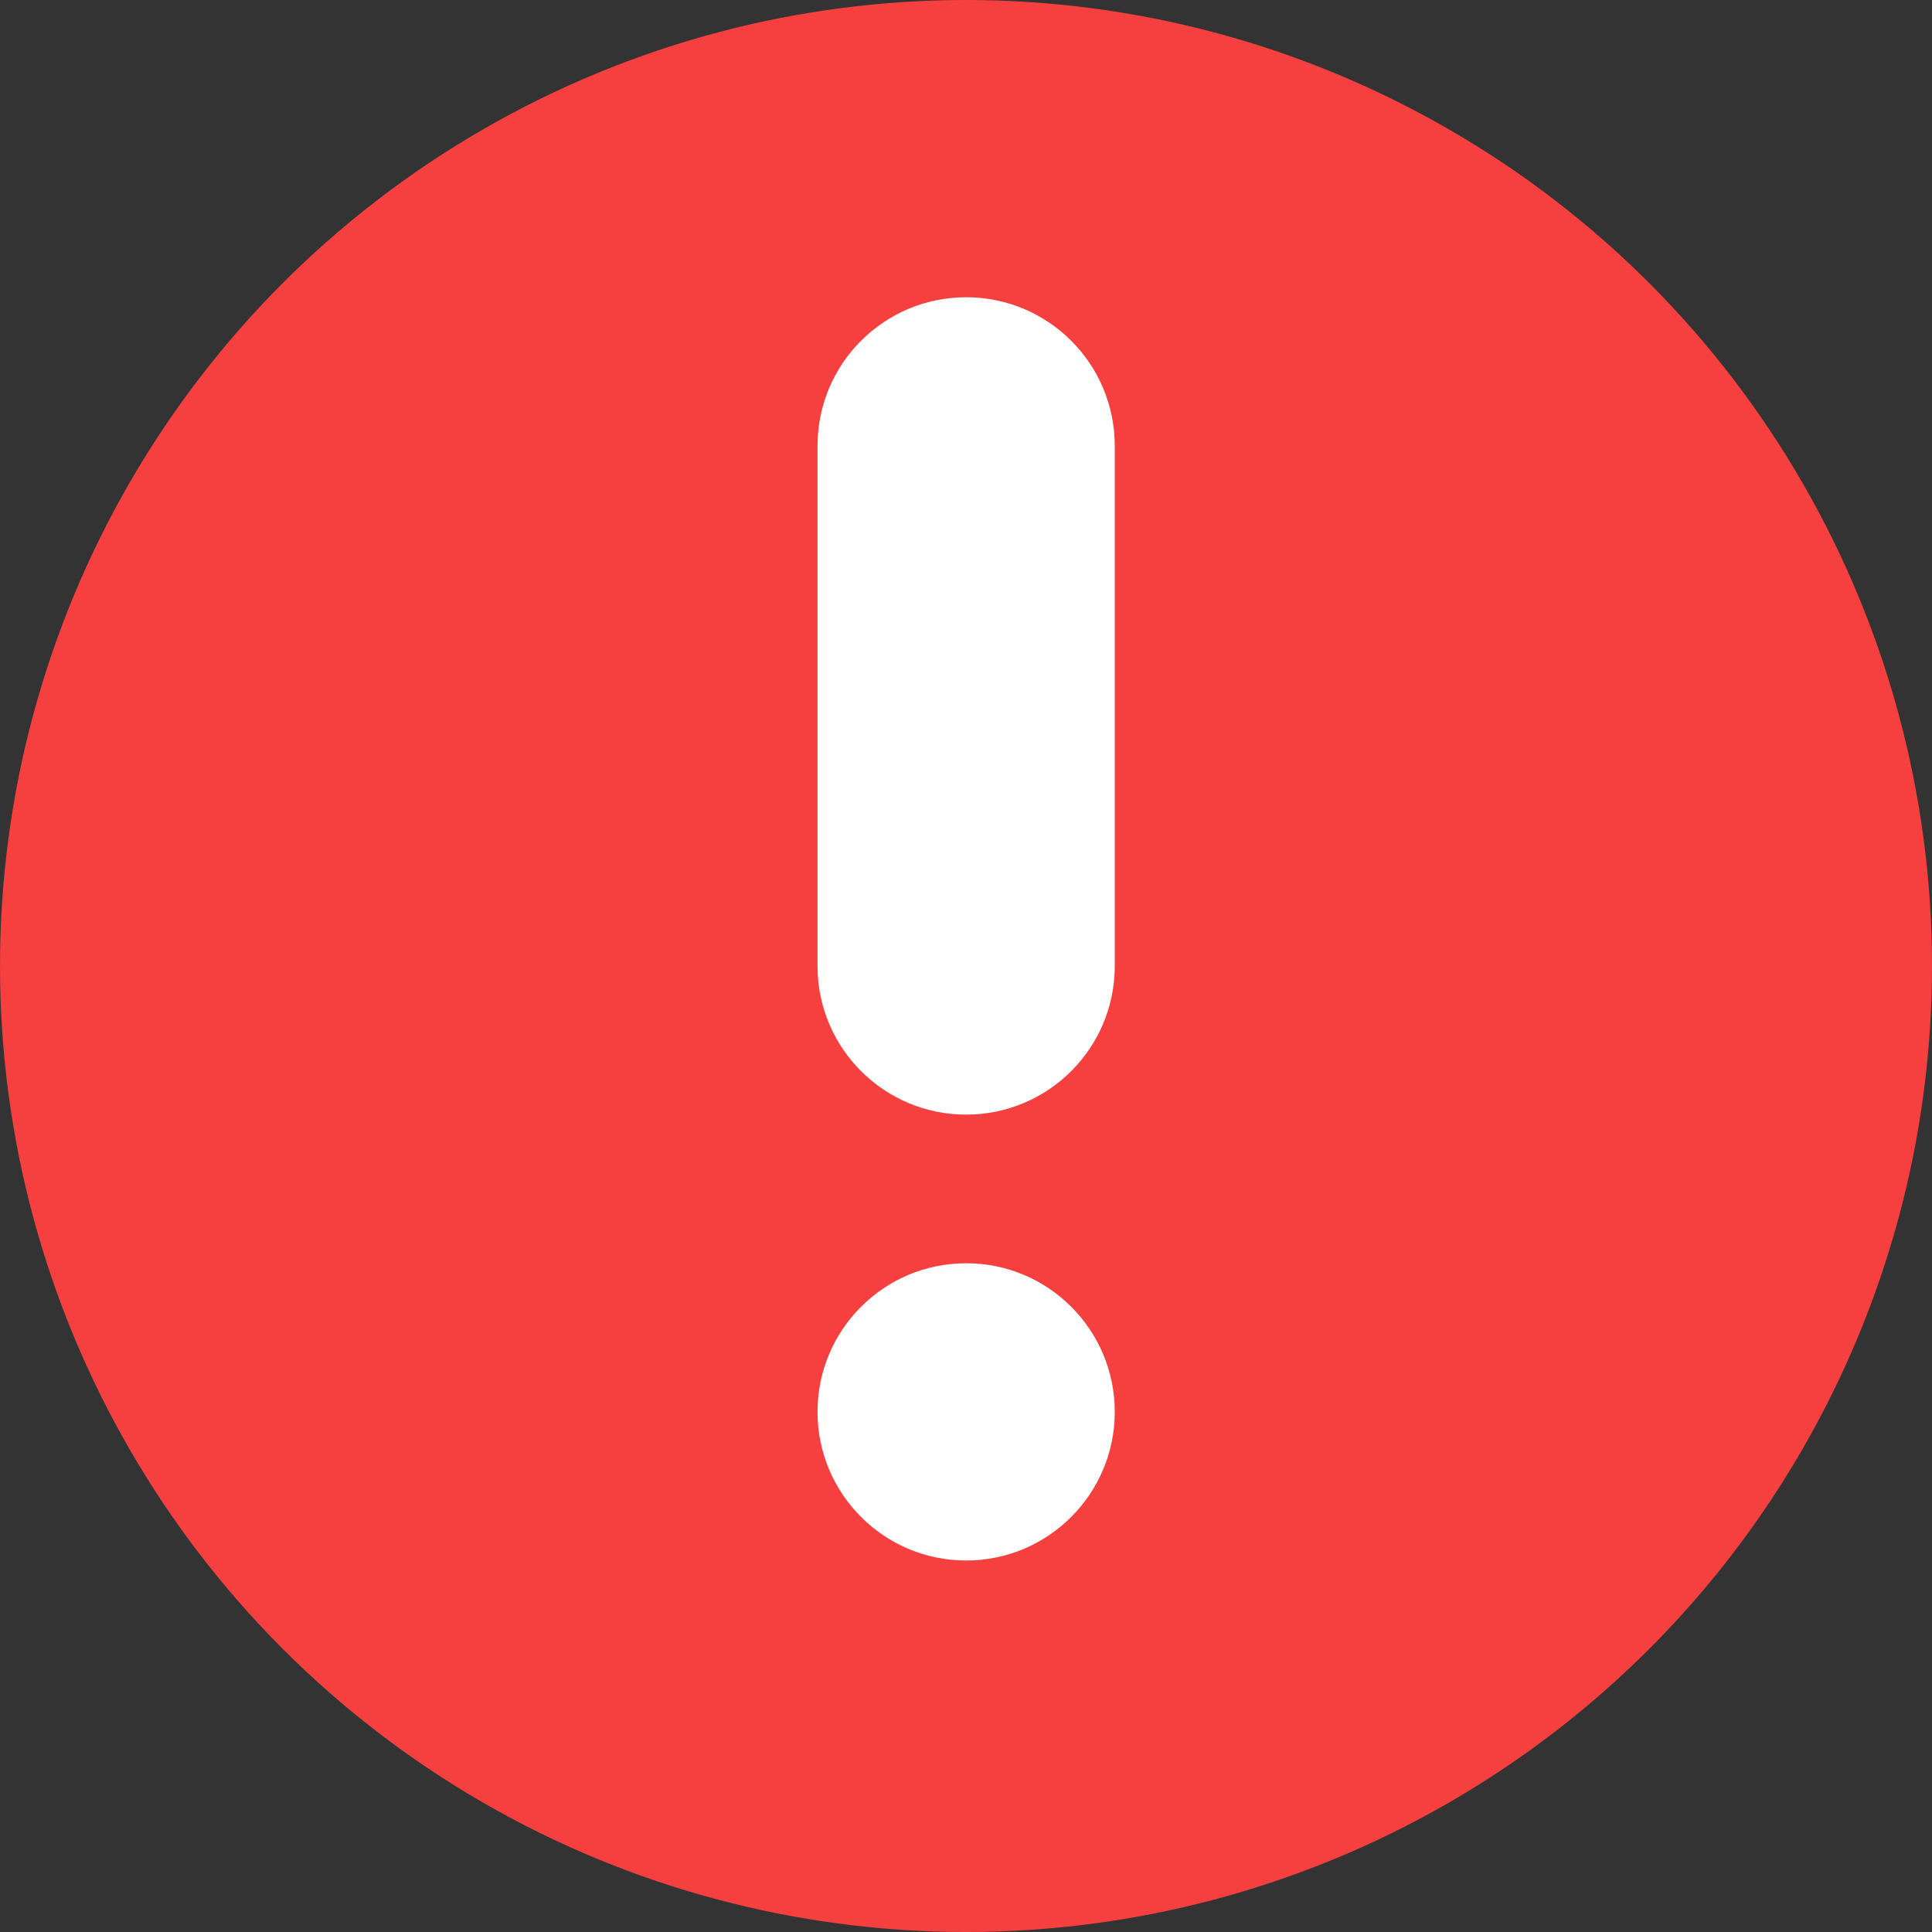 <svg xmlns="http://www.w3.org/2000/svg" width="14" height="14" fill="none" viewBox="0 0 14 14"><rect x="0" y="0" width="14" height="14" fill="#333333" stroke="none"/><g clip-path="url(#clip0_2733_151660)"><circle cx="7" cy="7" r="7" fill="#F63F3F"/><path fill="#fff" fill-rule="evenodd" d="M7.001 2.154C6.406 2.154 5.924 2.636 5.924 3.231V7C5.924 7.595 6.406 8.077 7.001 8.077C7.596 8.077 8.078 7.595 8.078 7V3.231C8.078 2.636 7.596 2.154 7.001 2.154ZM7.001 11.308C7.596 11.308 8.078 10.825 8.078 10.231C8.078 9.636 7.596 9.154 7.001 9.154C6.406 9.154 5.924 9.636 5.924 10.231C5.924 10.825 6.406 11.308 7.001 11.308Z" clip-rule="evenodd"/></g><defs><clipPath id="clip0_2733_151660"><rect width="14" height="14" fill="#fff"/></clipPath></defs></svg>